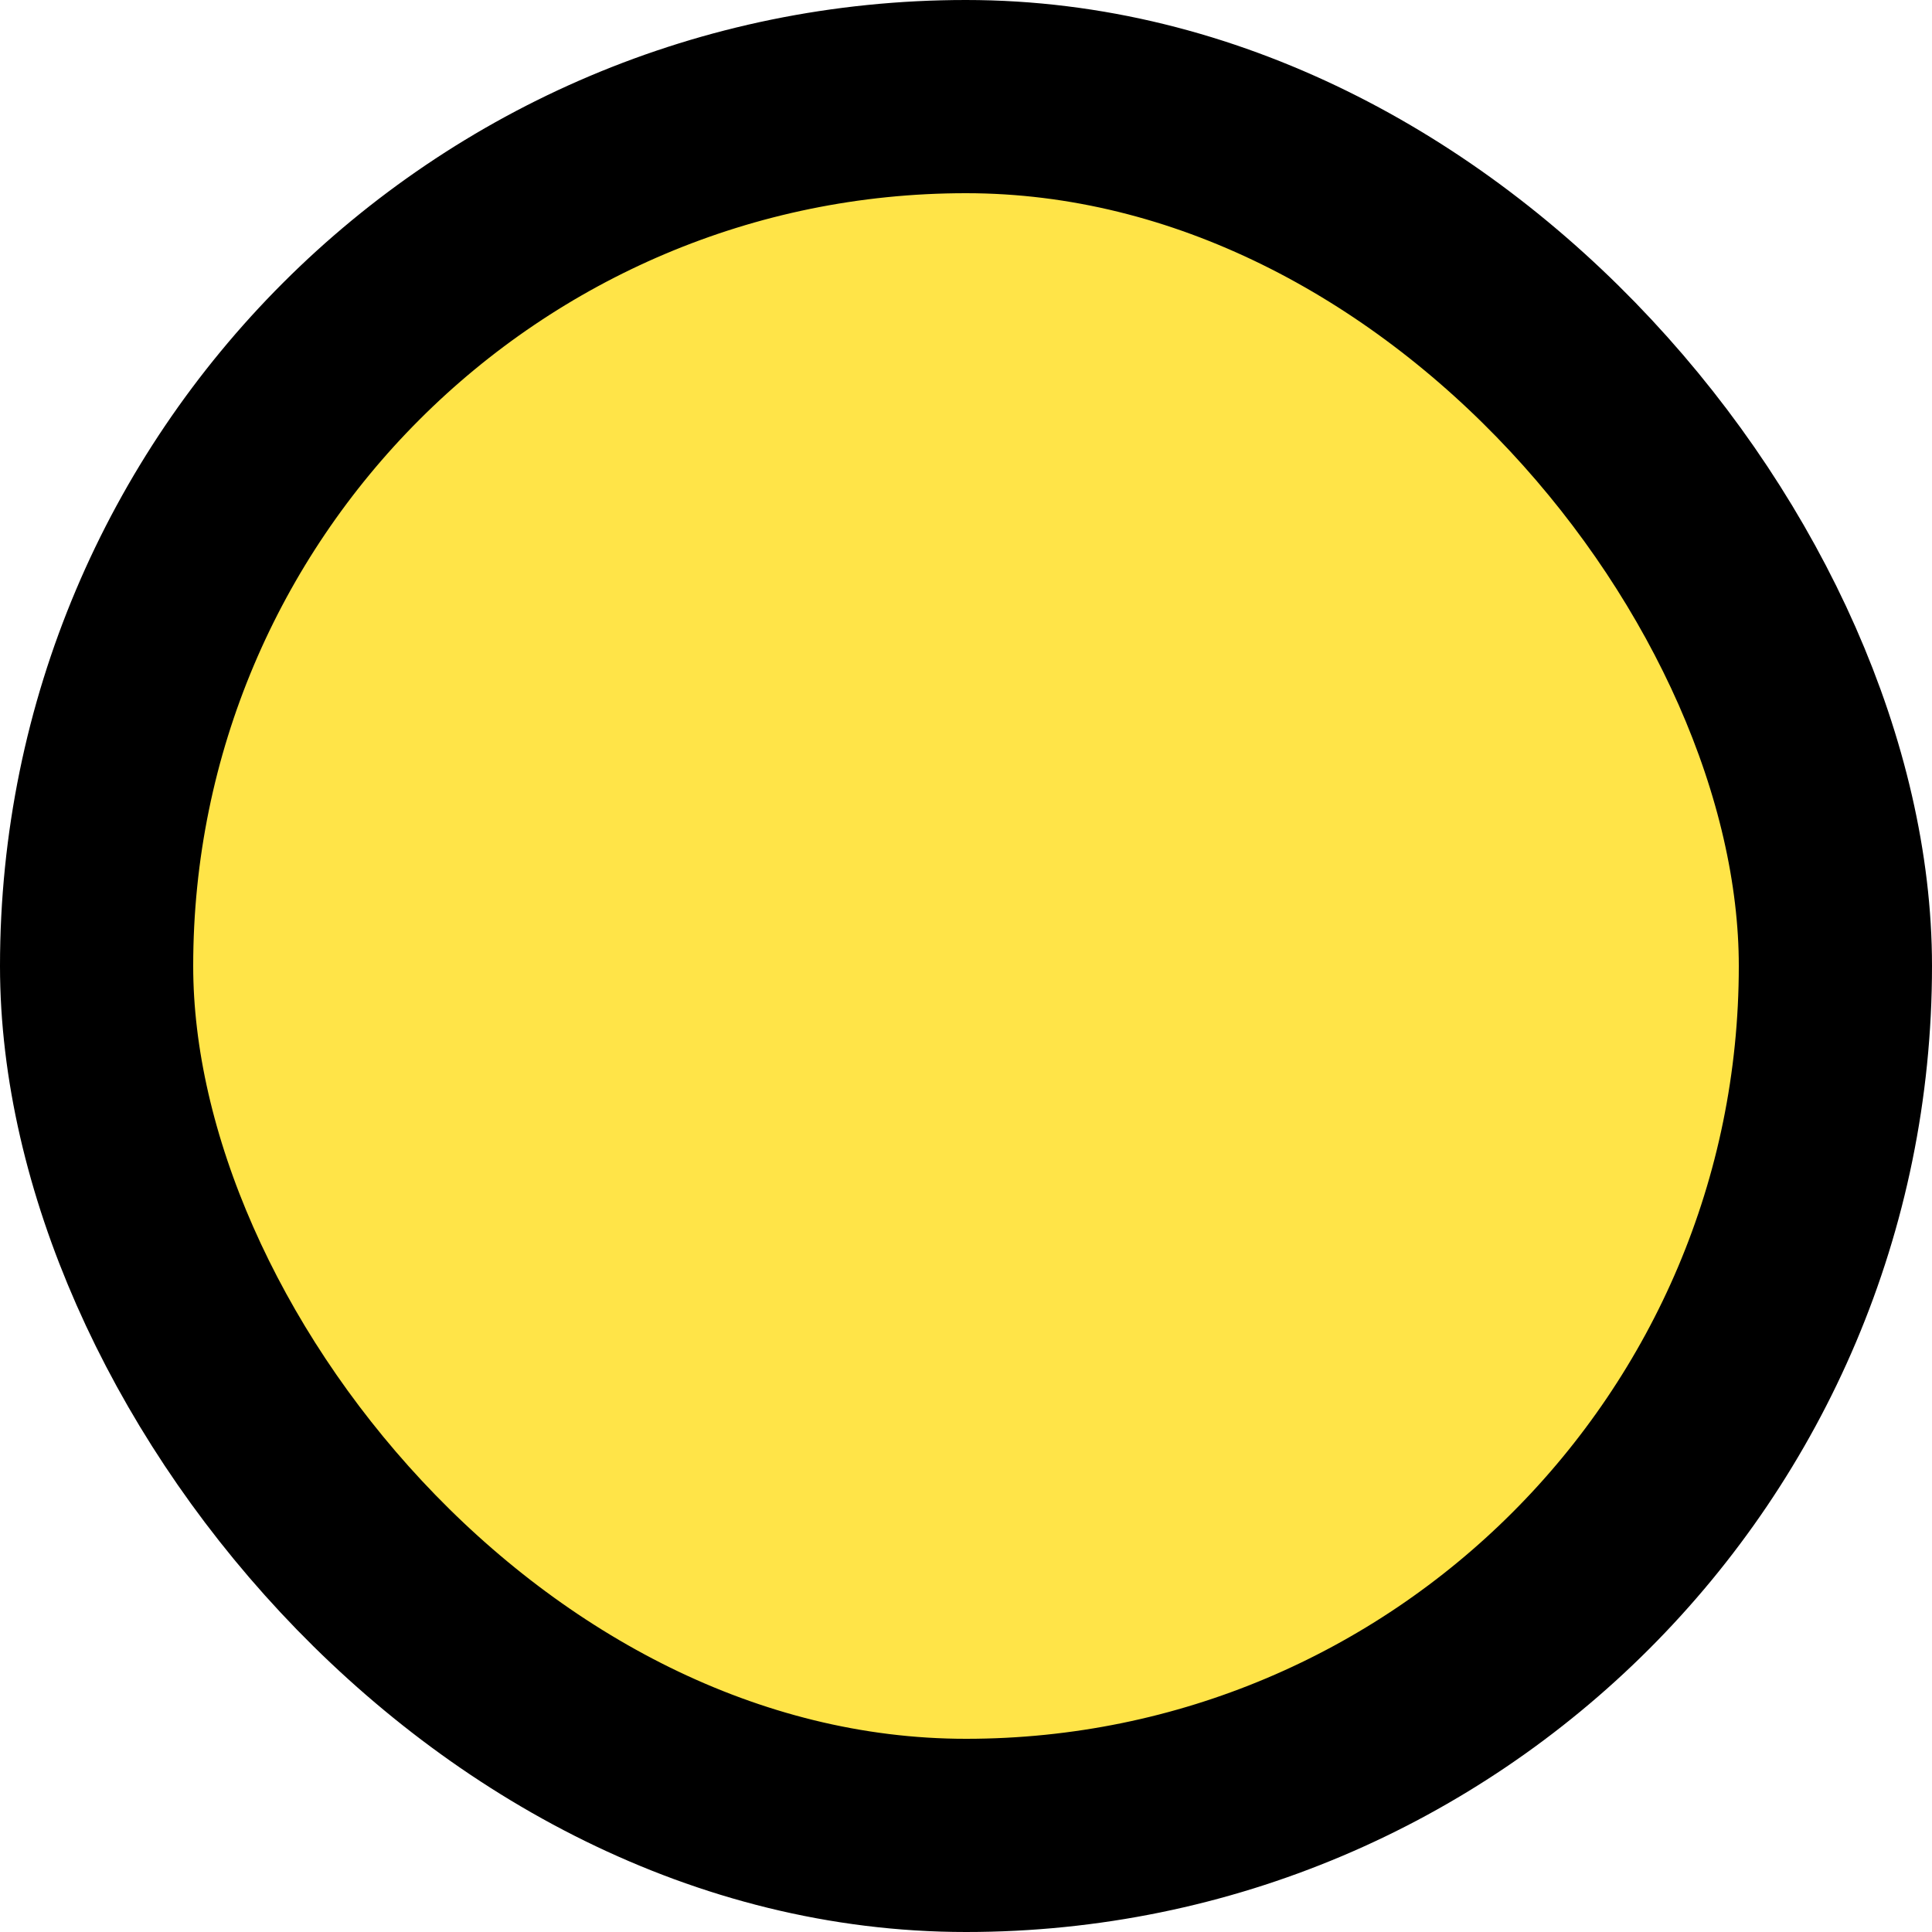 <svg width="15" height="15" viewBox="0 0 15 15" fill="none" xmlns="http://www.w3.org/2000/svg">
<rect x="0.75" y="0.75" width="13.5" height="13.5" rx="6.75" fill="#FFE448" stroke="black" stroke-width="1.5"/>
</svg>
